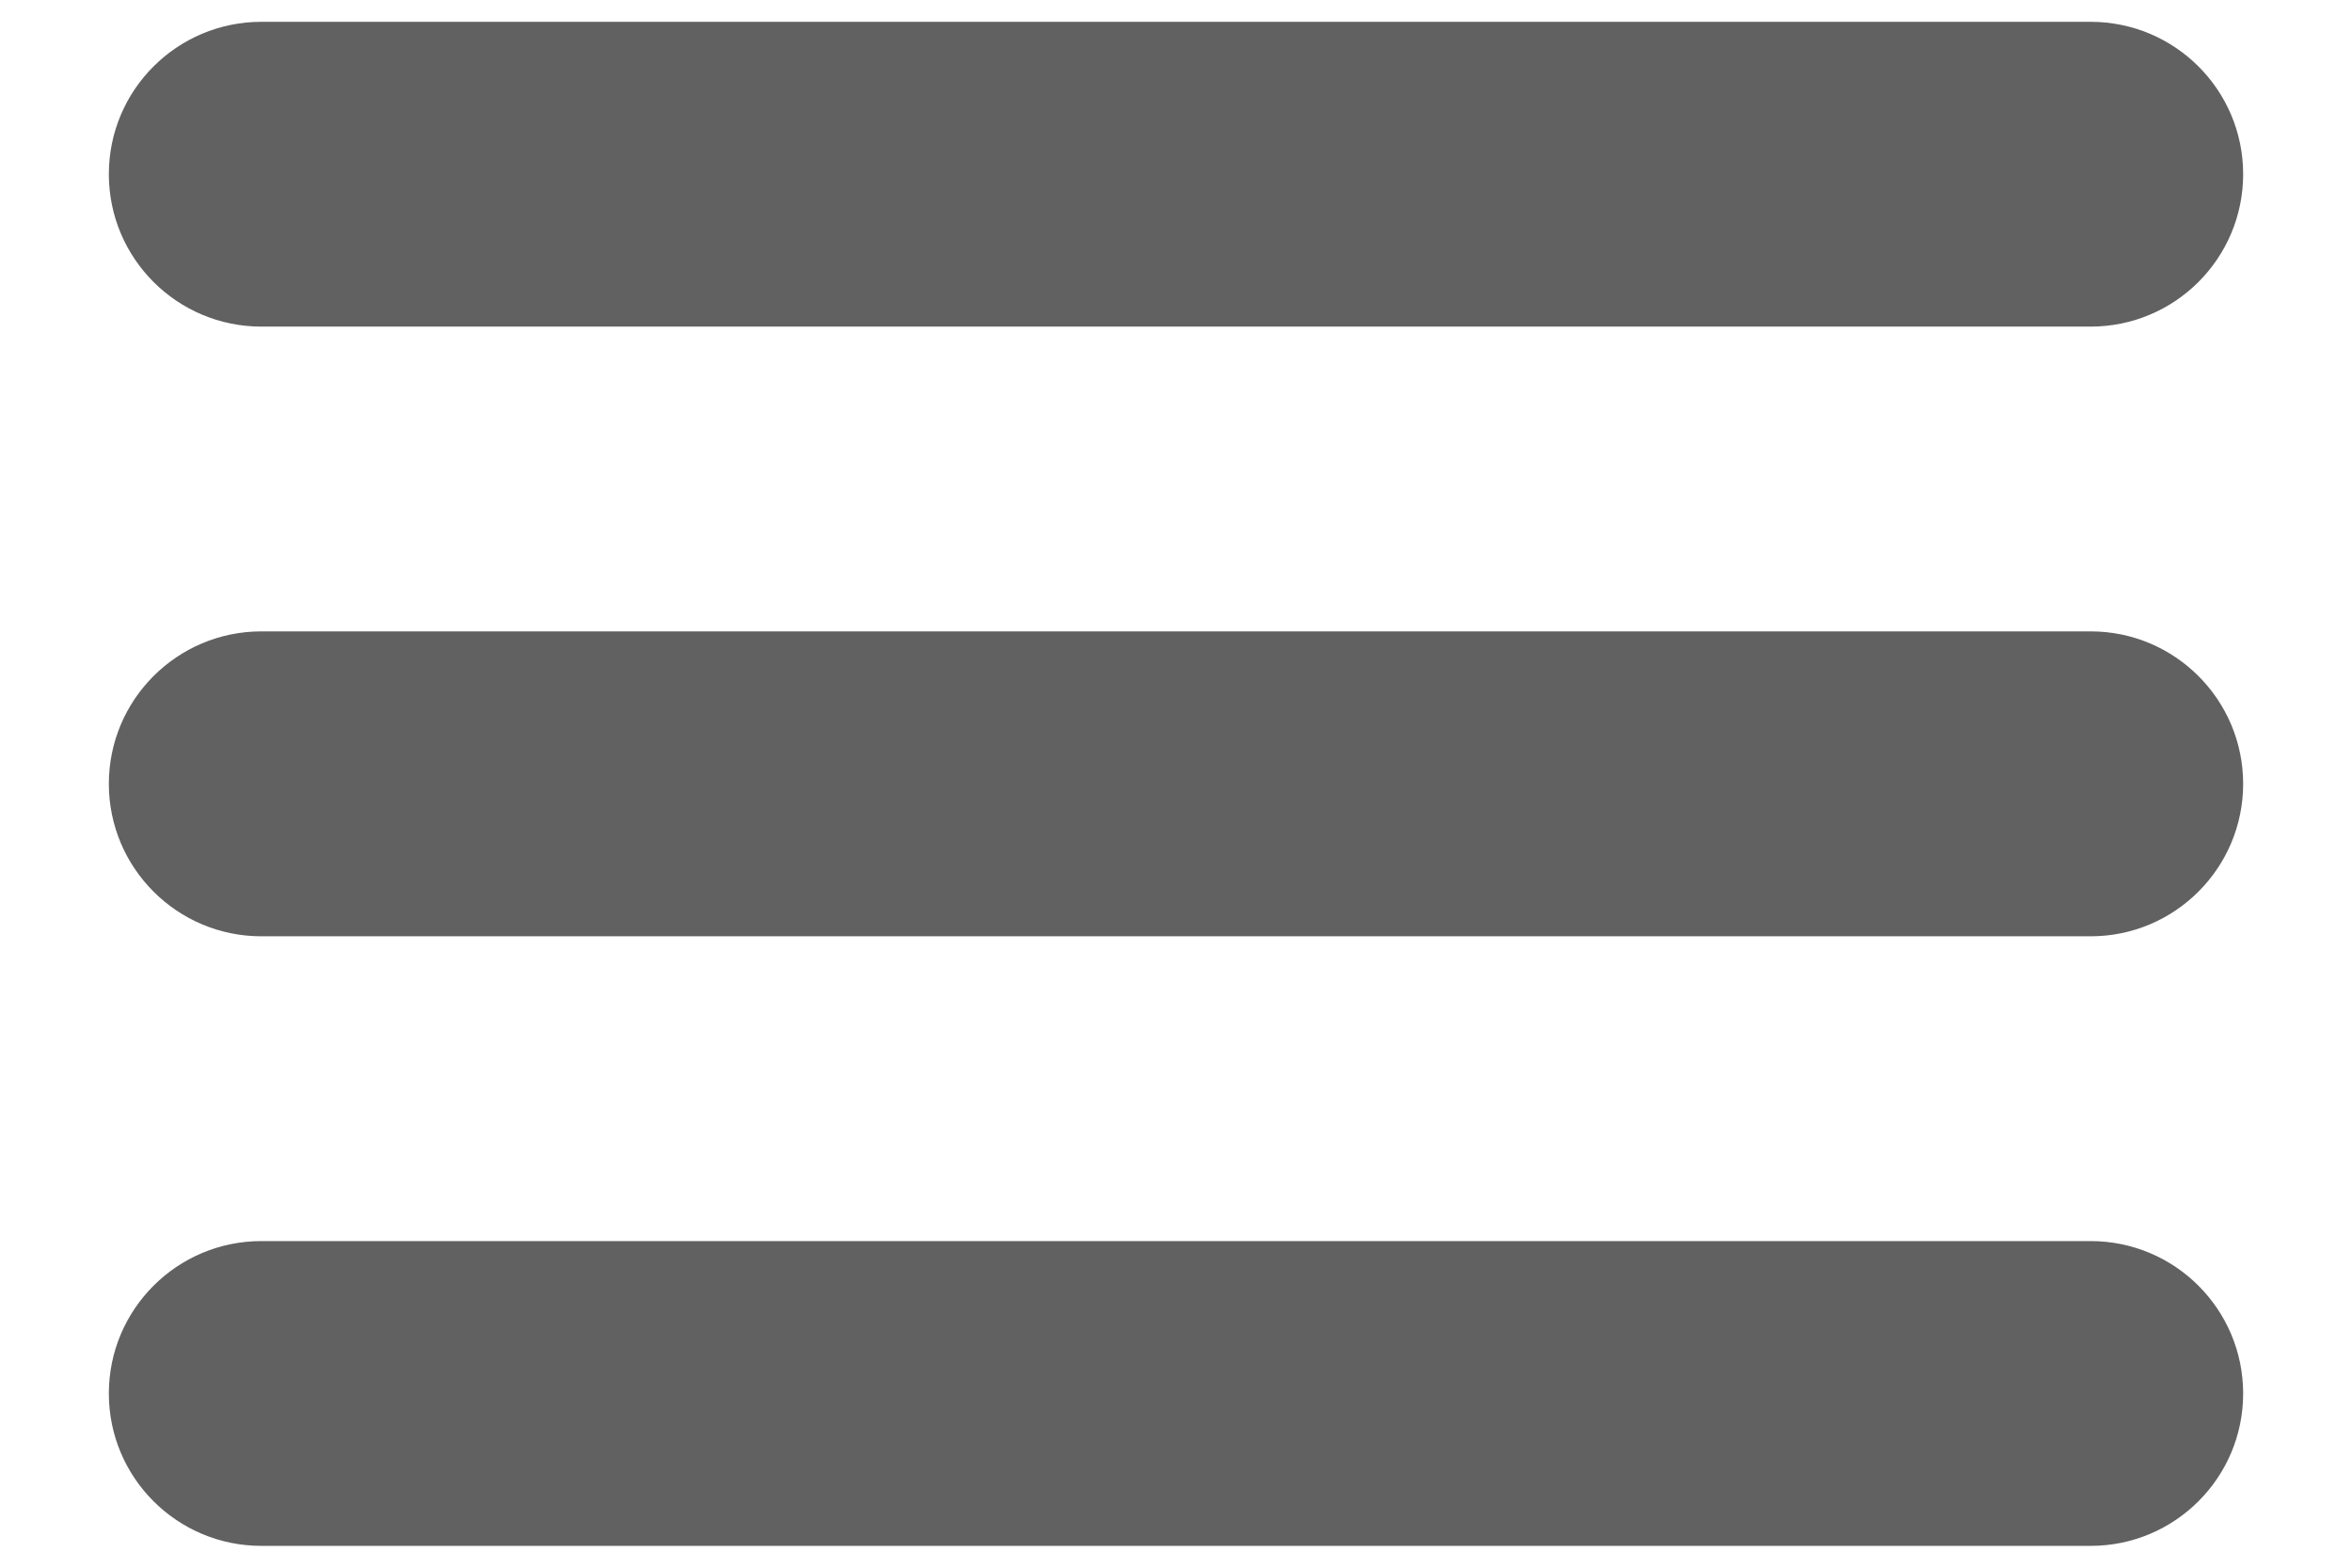<svg width="18" height="12" viewBox="0 0 18 12" fill="none" xmlns="http://www.w3.org/2000/svg">
<path fill-rule="evenodd" clip-rule="evenodd" d="M2 0.167C1.356 0.167 0.833 0.689 0.833 1.333C0.833 1.978 1.356 2.5 2 2.5H16C16.644 2.5 17.167 1.978 17.167 1.333C17.167 0.689 16.644 0.167 16 0.167H2ZM0.833 6C0.833 5.356 1.356 4.833 2 4.833H16C16.644 4.833 17.167 5.356 17.167 6C17.167 6.644 16.644 7.167 16 7.167H2C1.356 7.167 0.833 6.644 0.833 6ZM0.833 10.667C0.833 10.022 1.356 9.5 2 9.5H16C16.644 9.5 17.167 10.022 17.167 10.667C17.167 11.311 16.644 11.833 16 11.833H2C1.356 11.833 0.833 11.311 0.833 10.667Z" fill="#616161"/>
</svg>
